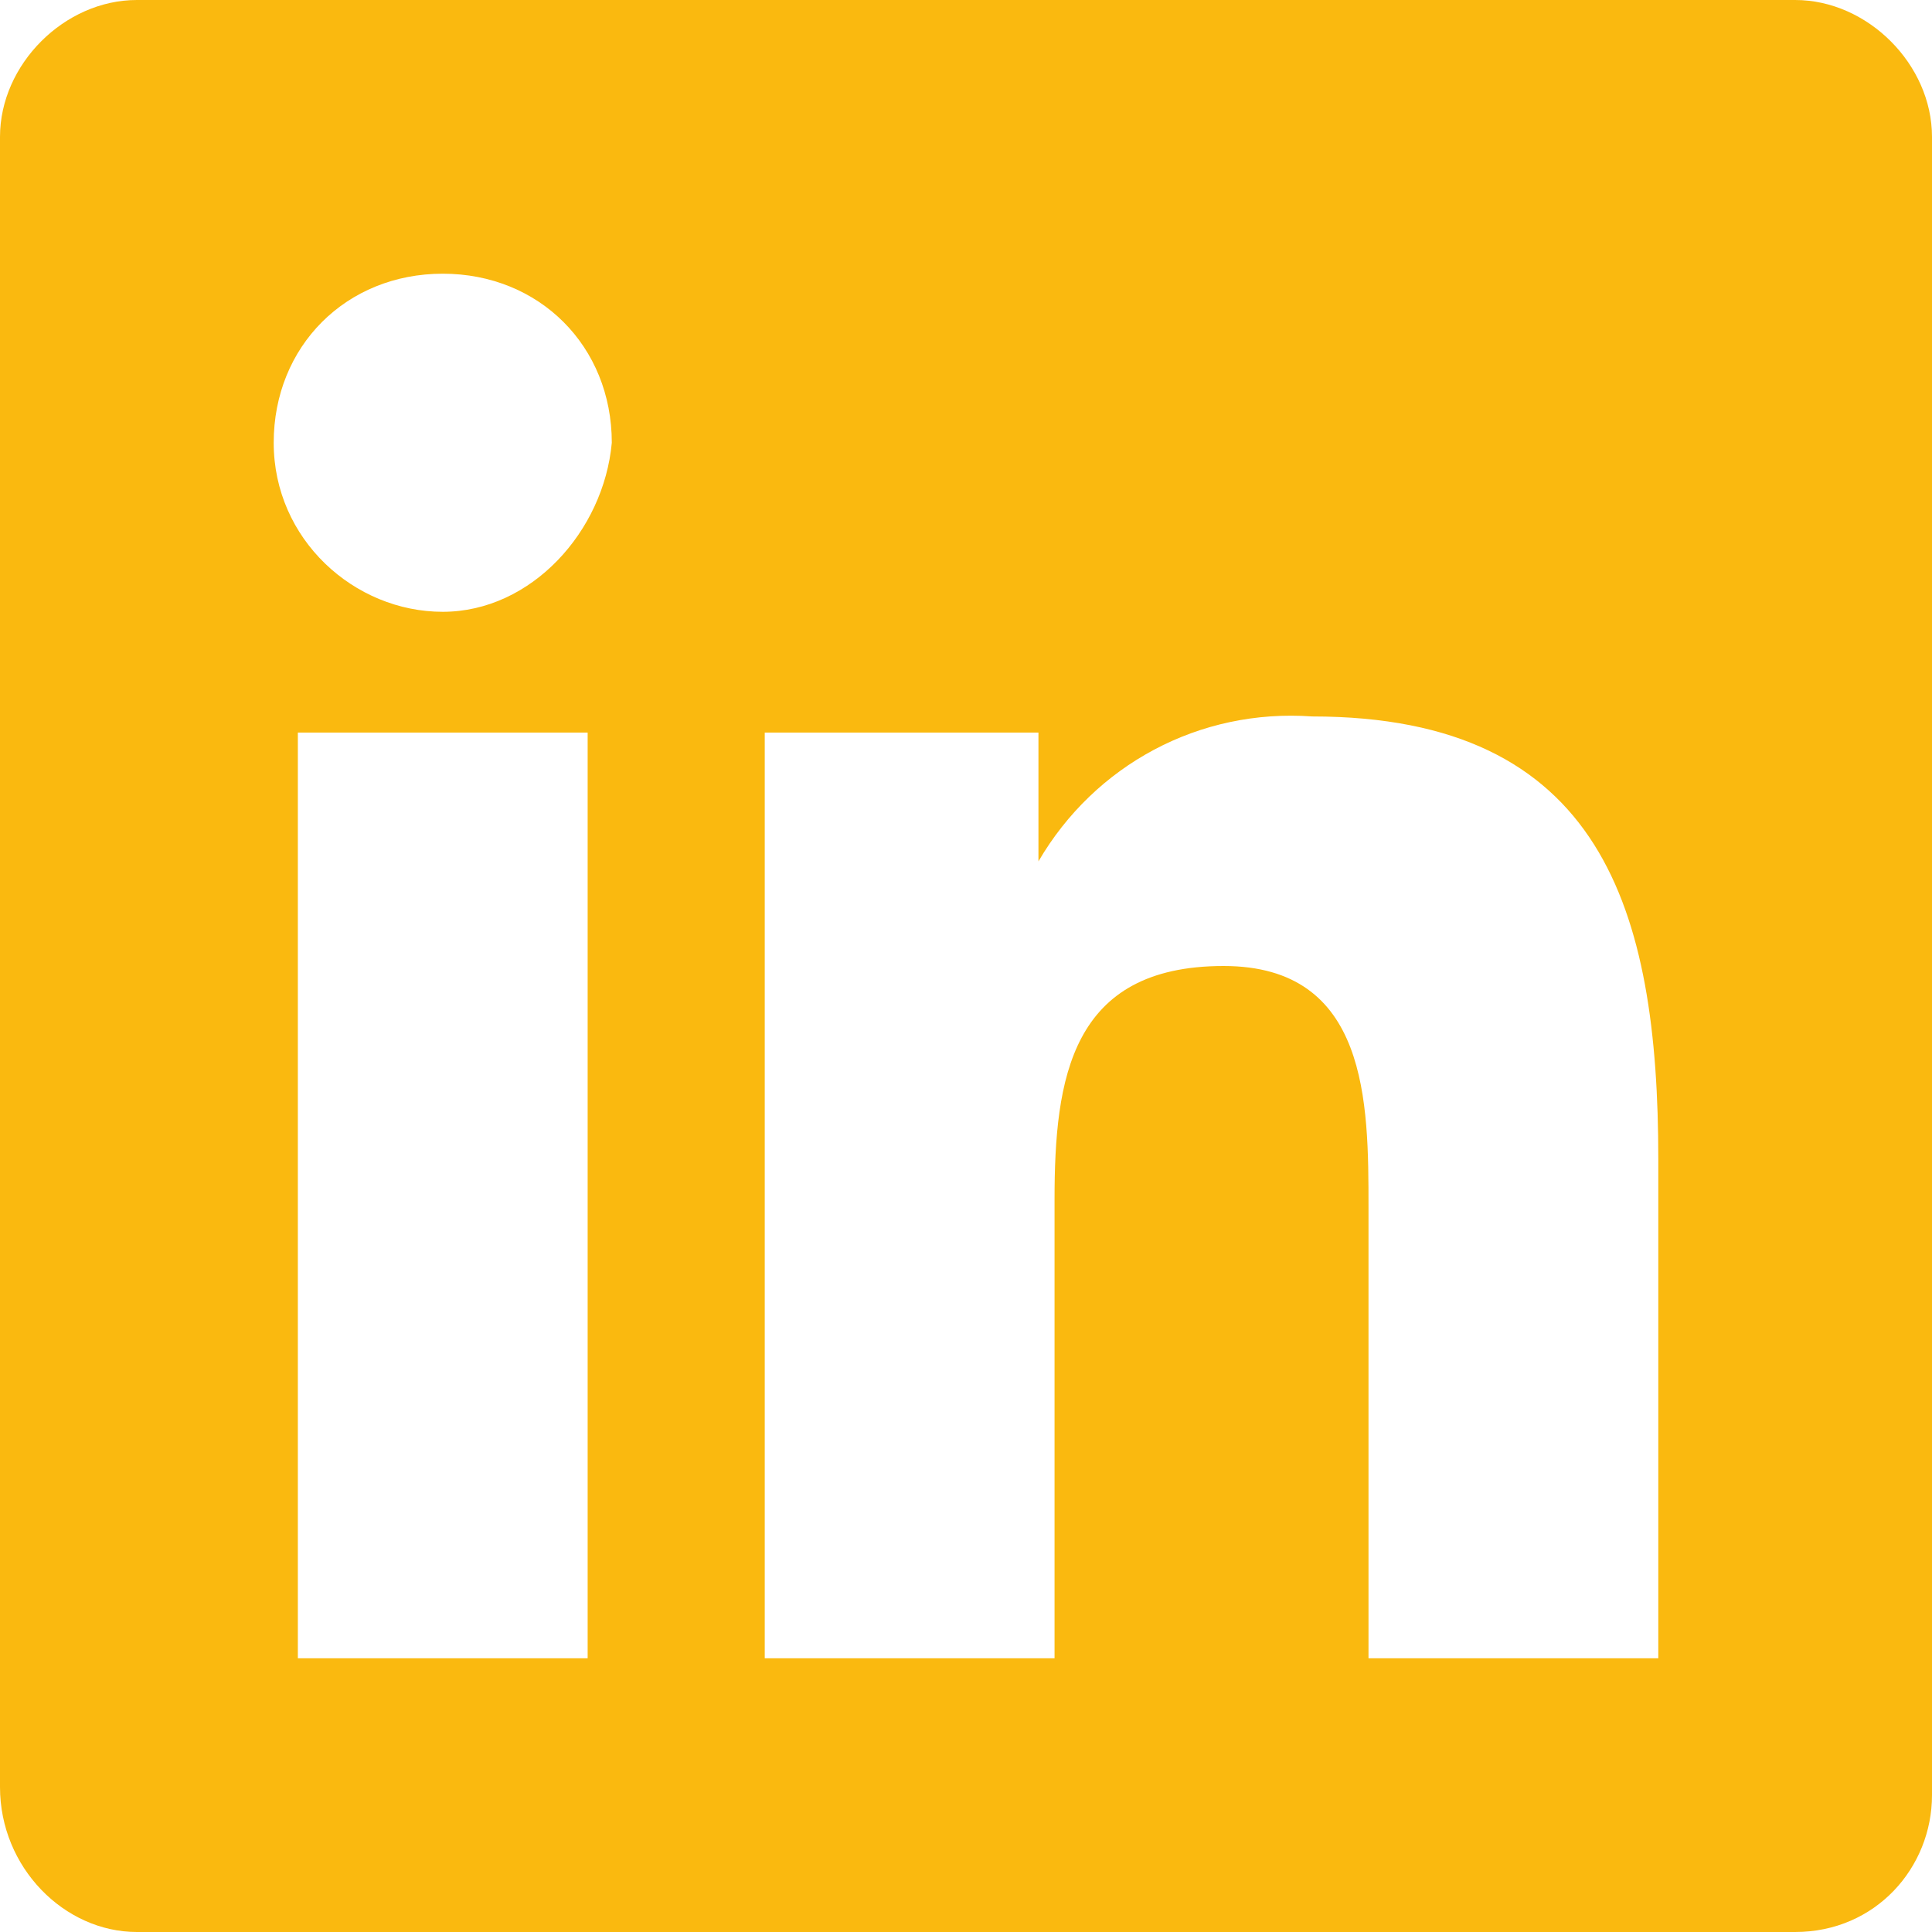 <?xml version="1.0" encoding="utf-8"?>
<!-- Generator: Adobe Illustrator 25.2.1, SVG Export Plug-In . SVG Version: 6.00 Build 0)  -->
<svg version="1.1" id="Warstwa_1" xmlns="http://www.w3.org/2000/svg" xmlns:xlink="http://www.w3.org/1999/xlink" x="0px" y="0px"
	 viewBox="0 0 24 24" style="enable-background:new 0 0 24 24;" xml:space="preserve">
<style type="text/css">
	.st0{fill:#FAB90F;}
</style>
<path id="linkedin-brands" class="st0" d="M22.3,0H1.7C0.8,0,0,0.8,0,1.7v20.5C0,23.2,0.8,24,1.7,24h20.6c1,0,1.7-0.8,1.7-1.7V1.7
	C24,0.8,23.2,0,22.3,0z M7.3,20.6H3.7V9.1h3.6L7.3,20.6L7.3,20.6z M5.5,7.6c-1.1,0-2.1-0.9-2.1-2.1s0.9-2.1,2.1-2.1s2.1,0.9,2.1,2.1
	c0,0,0,0,0,0C7.5,6.6,6.6,7.6,5.5,7.6z M20.6,20.6H17V15c0-1.3,0-3-1.8-3c-1.9,0-2.1,1.4-2.1,2.9v5.7H9.5V9.1h3.4v1.6h0
	c0.7-1.2,2-1.9,3.4-1.8c3.6,0,4.3,2.4,4.3,5.5L20.6,20.6z"/>
</svg>
